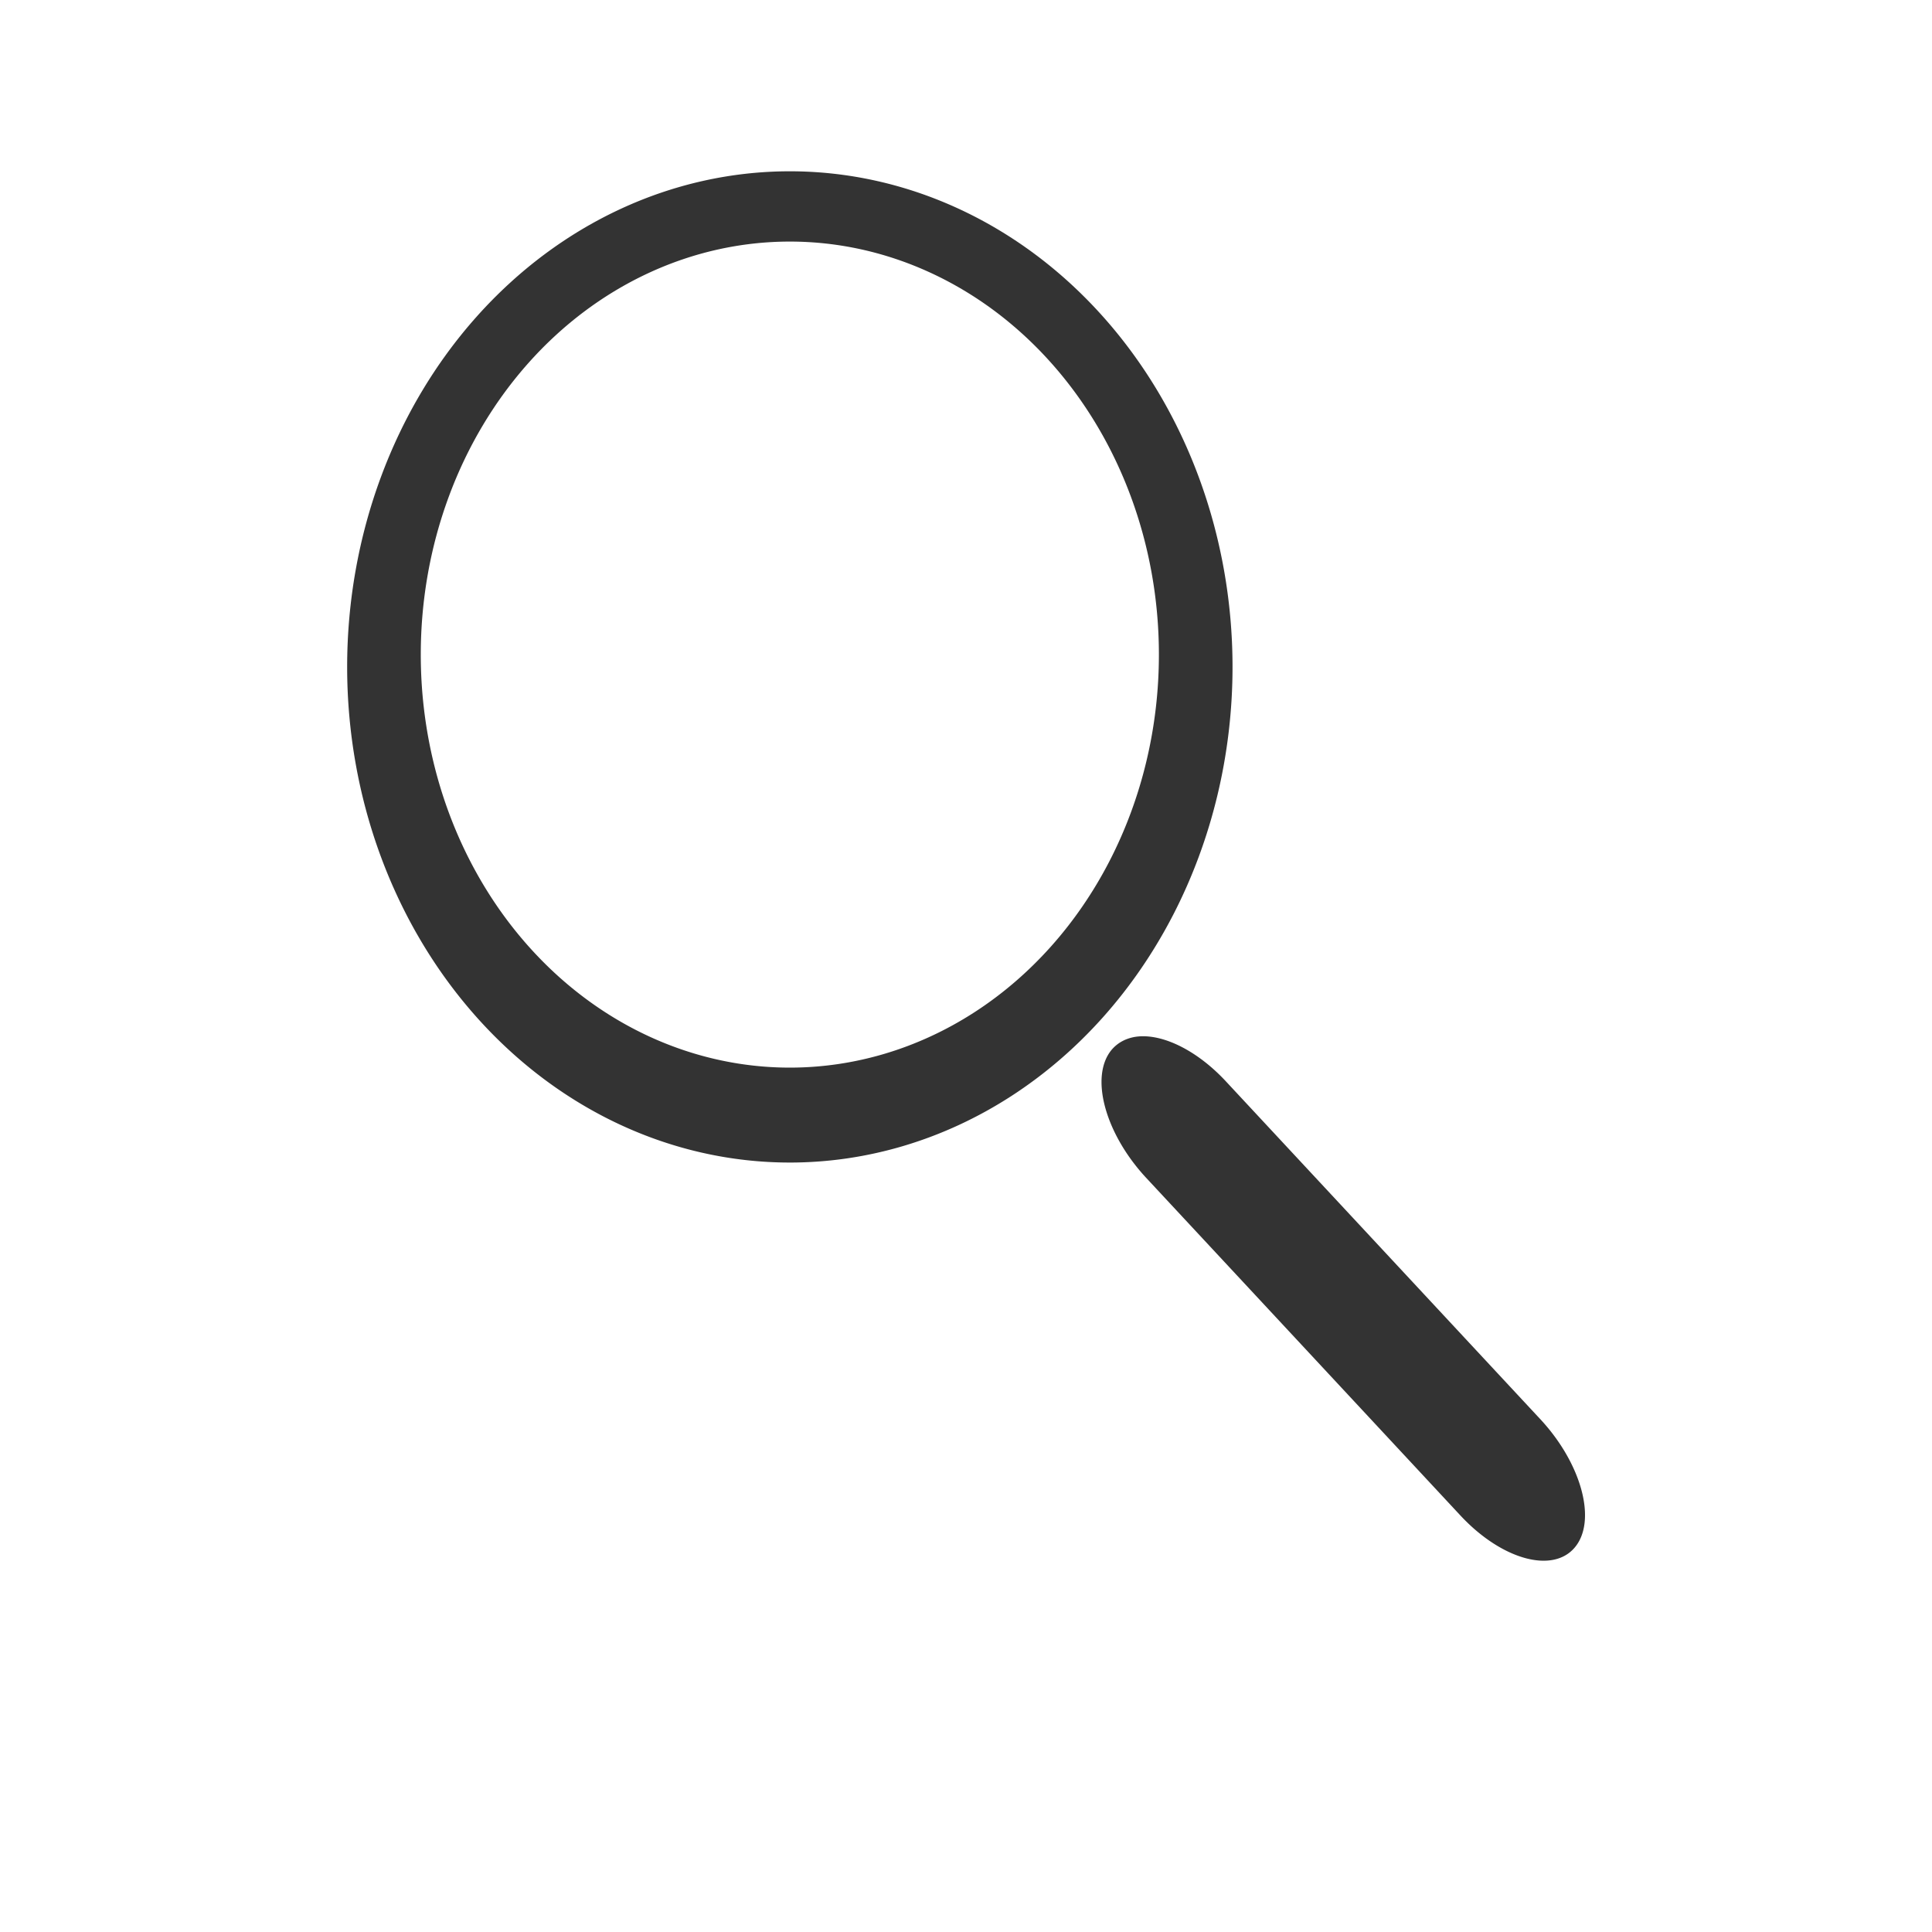 <?xml version="1.0" encoding="UTF-8" standalone="no"?>
<svg
   xmlns:dc="http://purl.org/dc/elements/1.1/"
   xmlns:cc="http://creativecommons.org/ns#"
   xmlns:rdf="http://www.w3.org/1999/02/22-rdf-syntax-ns#"
   xmlns:svg="http://www.w3.org/2000/svg"
   xmlns="http://www.w3.org/2000/svg"
   id="svg8"
   version="1.1"
   viewBox="0 0 6.35 6.35"
   height="24"
   width="24">
  <defs
     id="defs2" />
  <g
     transform="translate(0,-290.65)"
     id="layer1">
    <g
       transform="translate(10.034,39.31)"
       id="layer1-5">
      <path
         id="path3919"
         d="m -7.438,251.903 a 1.455,1.629 0 0 0 -1.455,1.629 1.455,1.629 0 0 0 1.455,1.629 1.455,1.629 0 0 0 1.455,-1.629 1.455,1.629 0 0 0 -1.455,-1.629 z m 0,0.231 a 1.213,1.357 0 0 1 1.213,1.357 1.213,1.357 0 0 1 -1.213,1.358 1.213,1.357 0 0 1 -1.213,-1.358 1.213,1.357 0 0 1 1.213,-1.357 z m 1.129,2.615 c -0.028,0.006 -0.052,0.019 -0.071,0.041 -0.073,0.087 -0.023,0.274 0.112,0.42 l 1.034,1.111 c 0.135,0.145 0.303,0.192 0.376,0.105 0.073,-0.087 0.023,-0.274 -0.112,-0.42 l -1.034,-1.111 c -0.101,-0.109 -0.221,-0.163 -0.305,-0.146 z"
         style="fill:#333;stroke-width:0.276" />
    </g>
  </g>
</svg>
